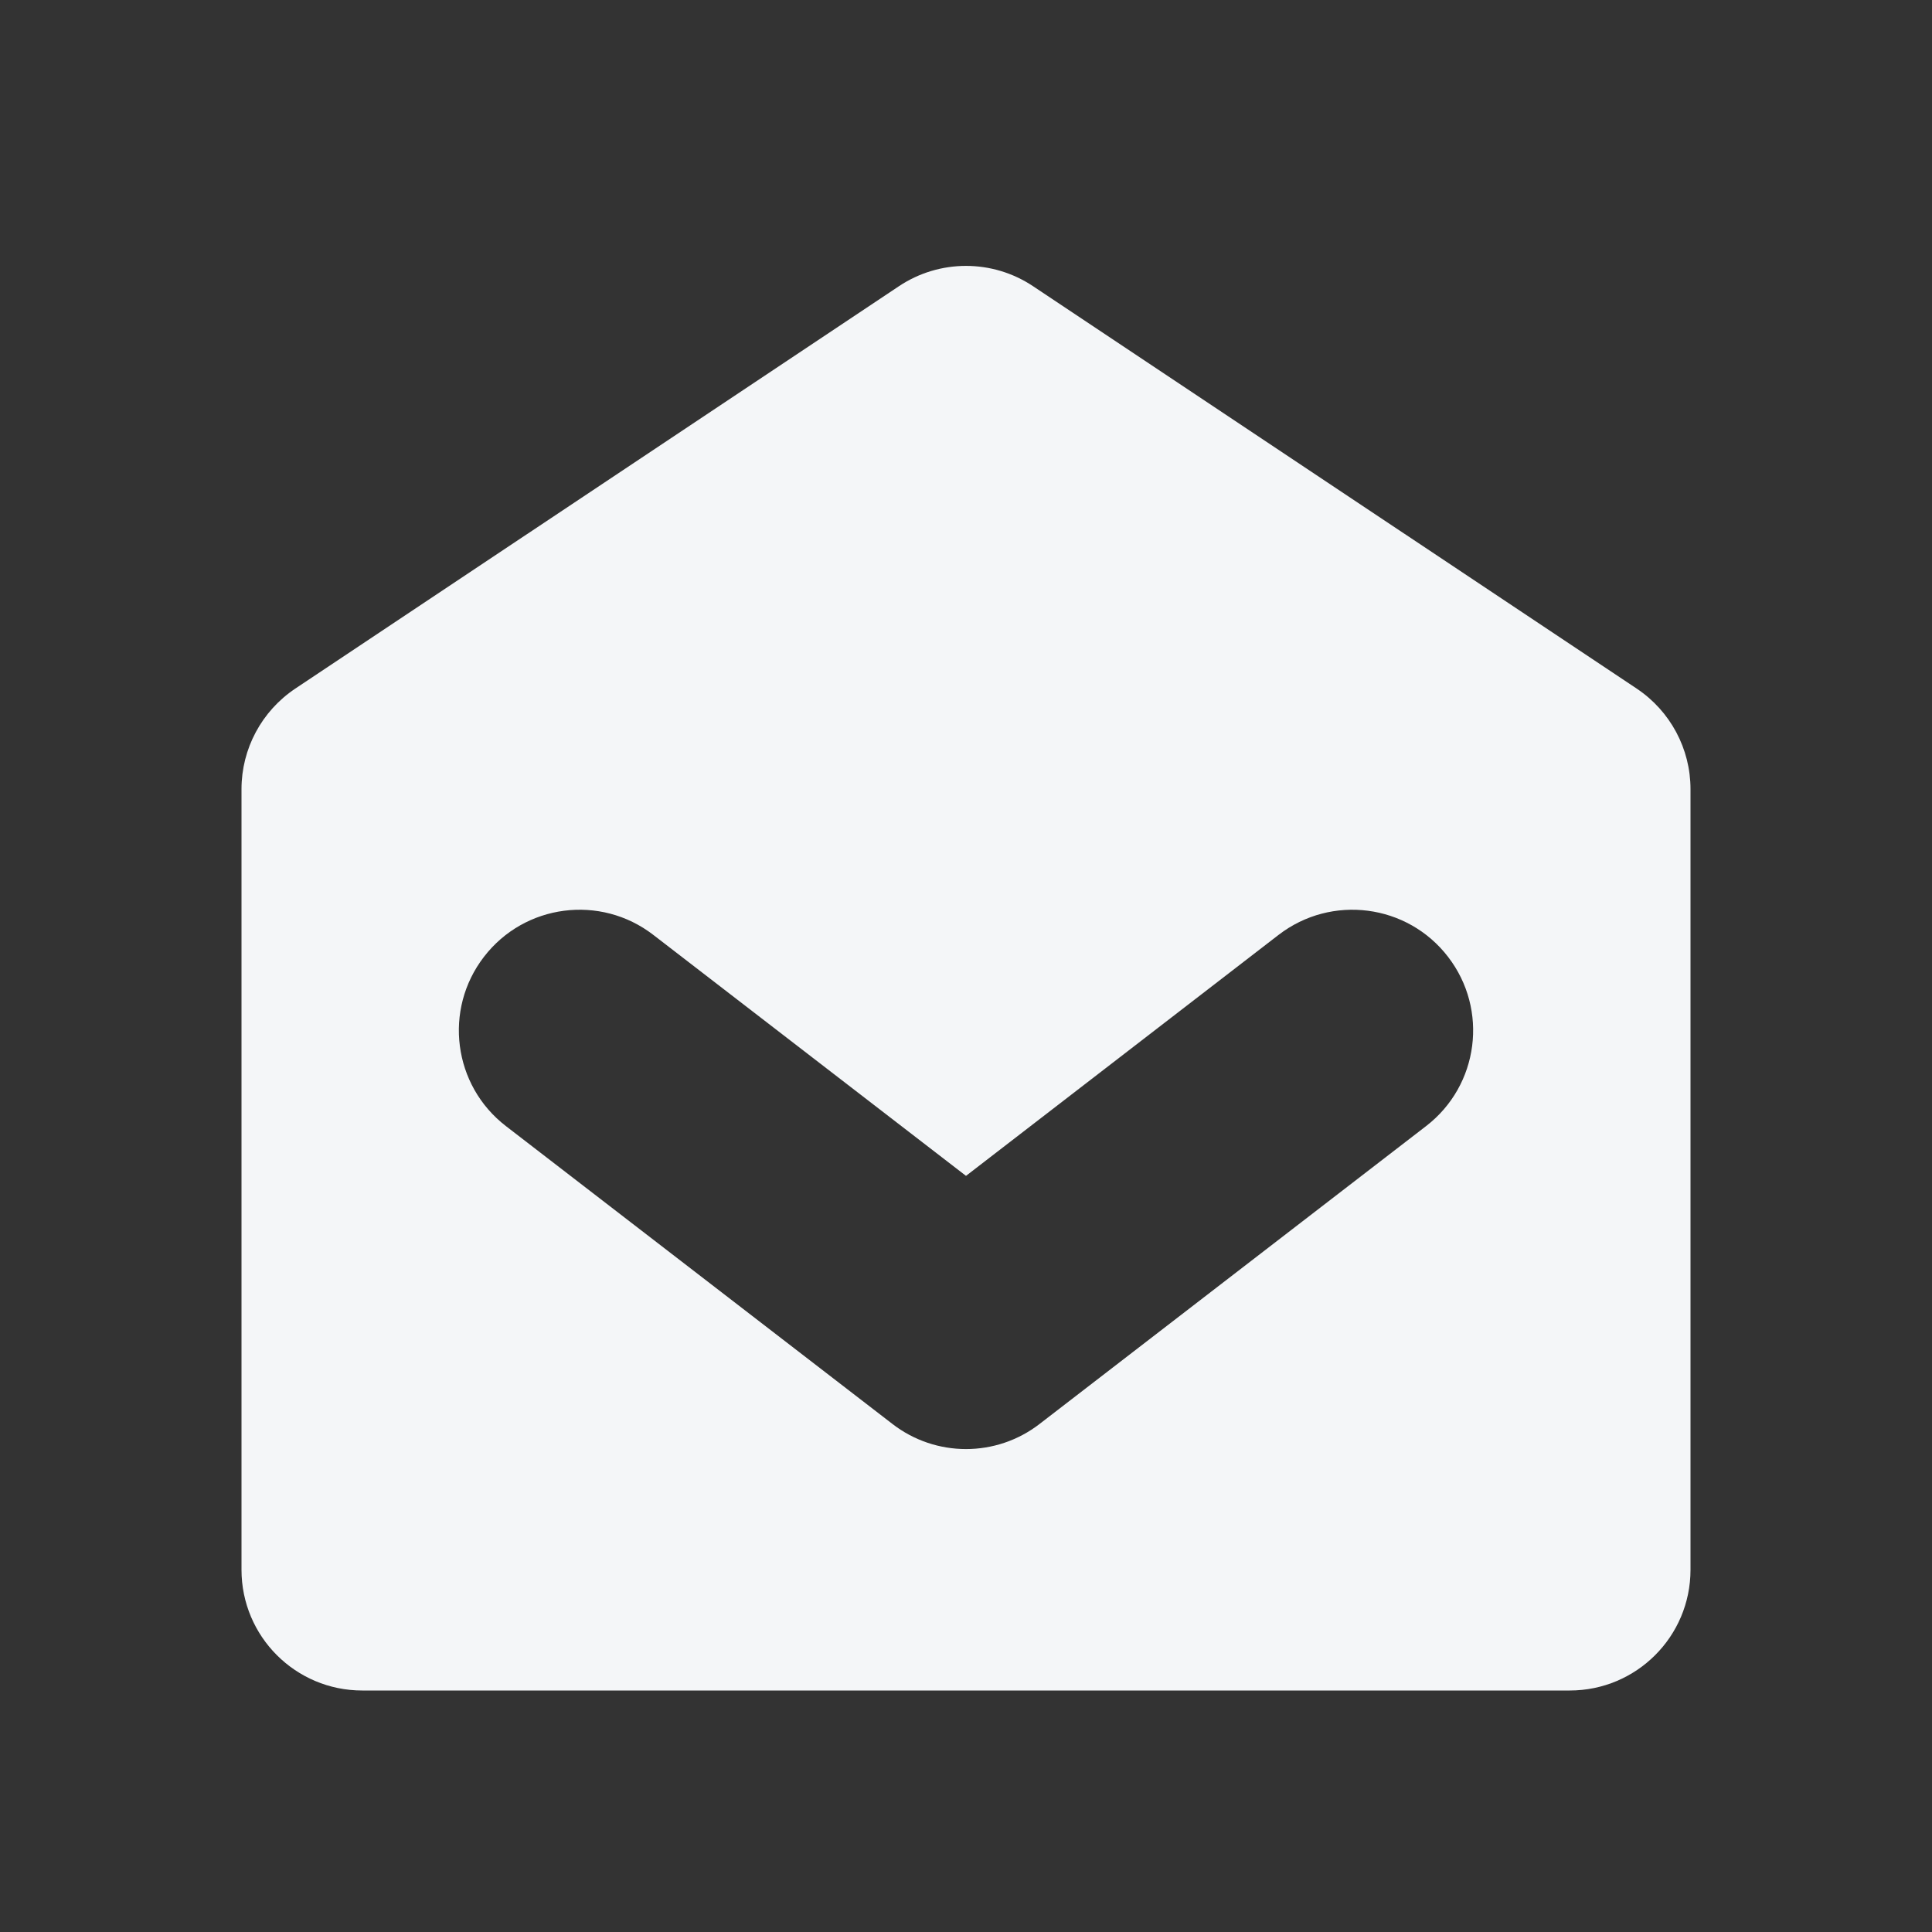 <svg width="16" height="16" viewBox="0 0 16 16" fill="none" xmlns="http://www.w3.org/2000/svg">
<rect x="0" y="0" width="16" height="16" fill="#333333" stroke="none"/>
<g id="Read">
<g id="Vector">
<path fill-rule="evenodd" clip-rule="evenodd" d="M2 6.535C2 6.201 2.167 5.889 2.445 5.703L7.445 2.37C7.781 2.146 8.219 2.146 8.555 2.37L13.555 5.703C13.833 5.889 14 6.201 14 6.535V13C14 13.553 13.552 14 13 14H3C2.448 14 2 13.553 2 13V6.535ZM7.39 11.792C7.749 12.07 8.251 12.07 8.61 11.792L11.81 9.326C12.248 8.989 12.329 8.361 11.992 7.924C11.655 7.486 11.027 7.405 10.589 7.742L8 9.738L5.41 7.742C4.973 7.405 4.345 7.486 4.008 7.924C3.671 8.361 3.752 8.989 4.19 9.326L7.39 11.792Z" fill="#F4F6F8"/>
</g>
</g>
</svg>
